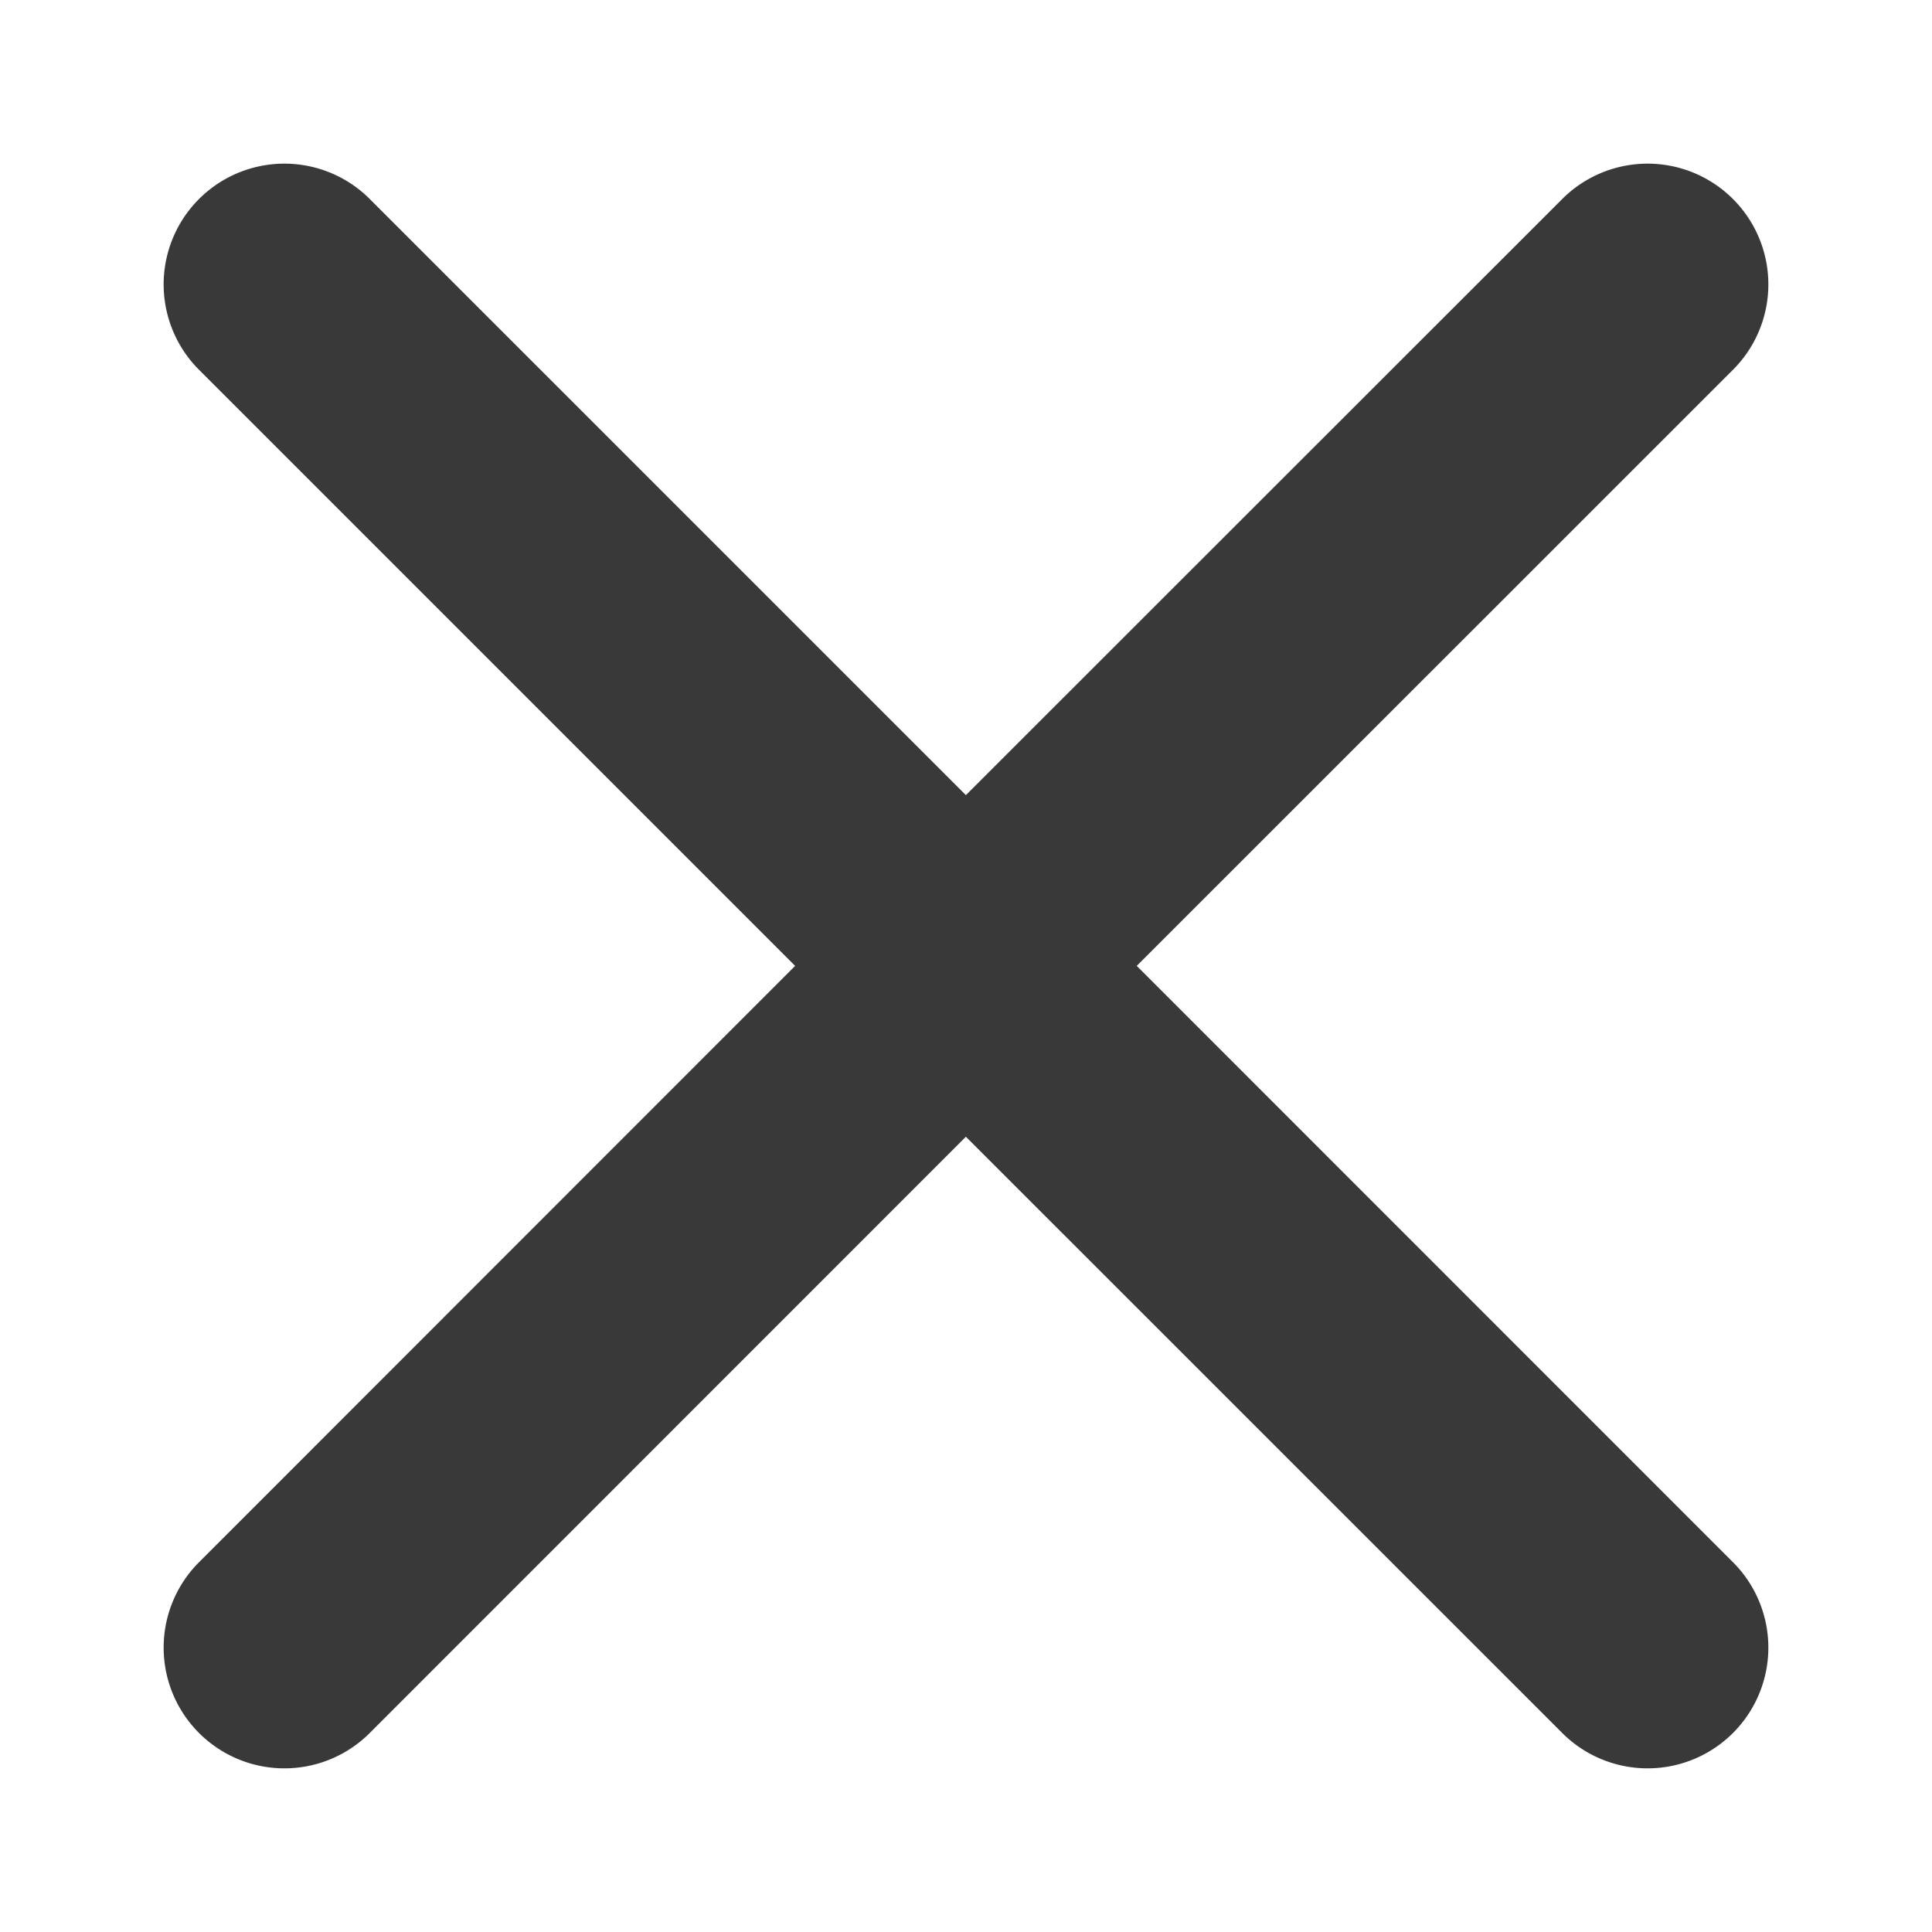 <svg id="Layer_1" data-name="Layer 1" xmlns="http://www.w3.org/2000/svg" width="16" height="16" viewBox="0 0 16 16"><path d="M3.05,1.636,7.999,6.585,12.95,1.636A1,1,0,0,1,14.364,3.05l-4.95,4.949,4.95,4.951A1,1,0,0,1,12.95,14.364l-4.951-4.95L3.05,14.364A1,1,0,0,1,1.636,12.95L6.585,7.999,1.636,3.05A1,1,0,0,1,3.05,1.636Z" fill="#393939" fill-rule="evenodd"/></svg>